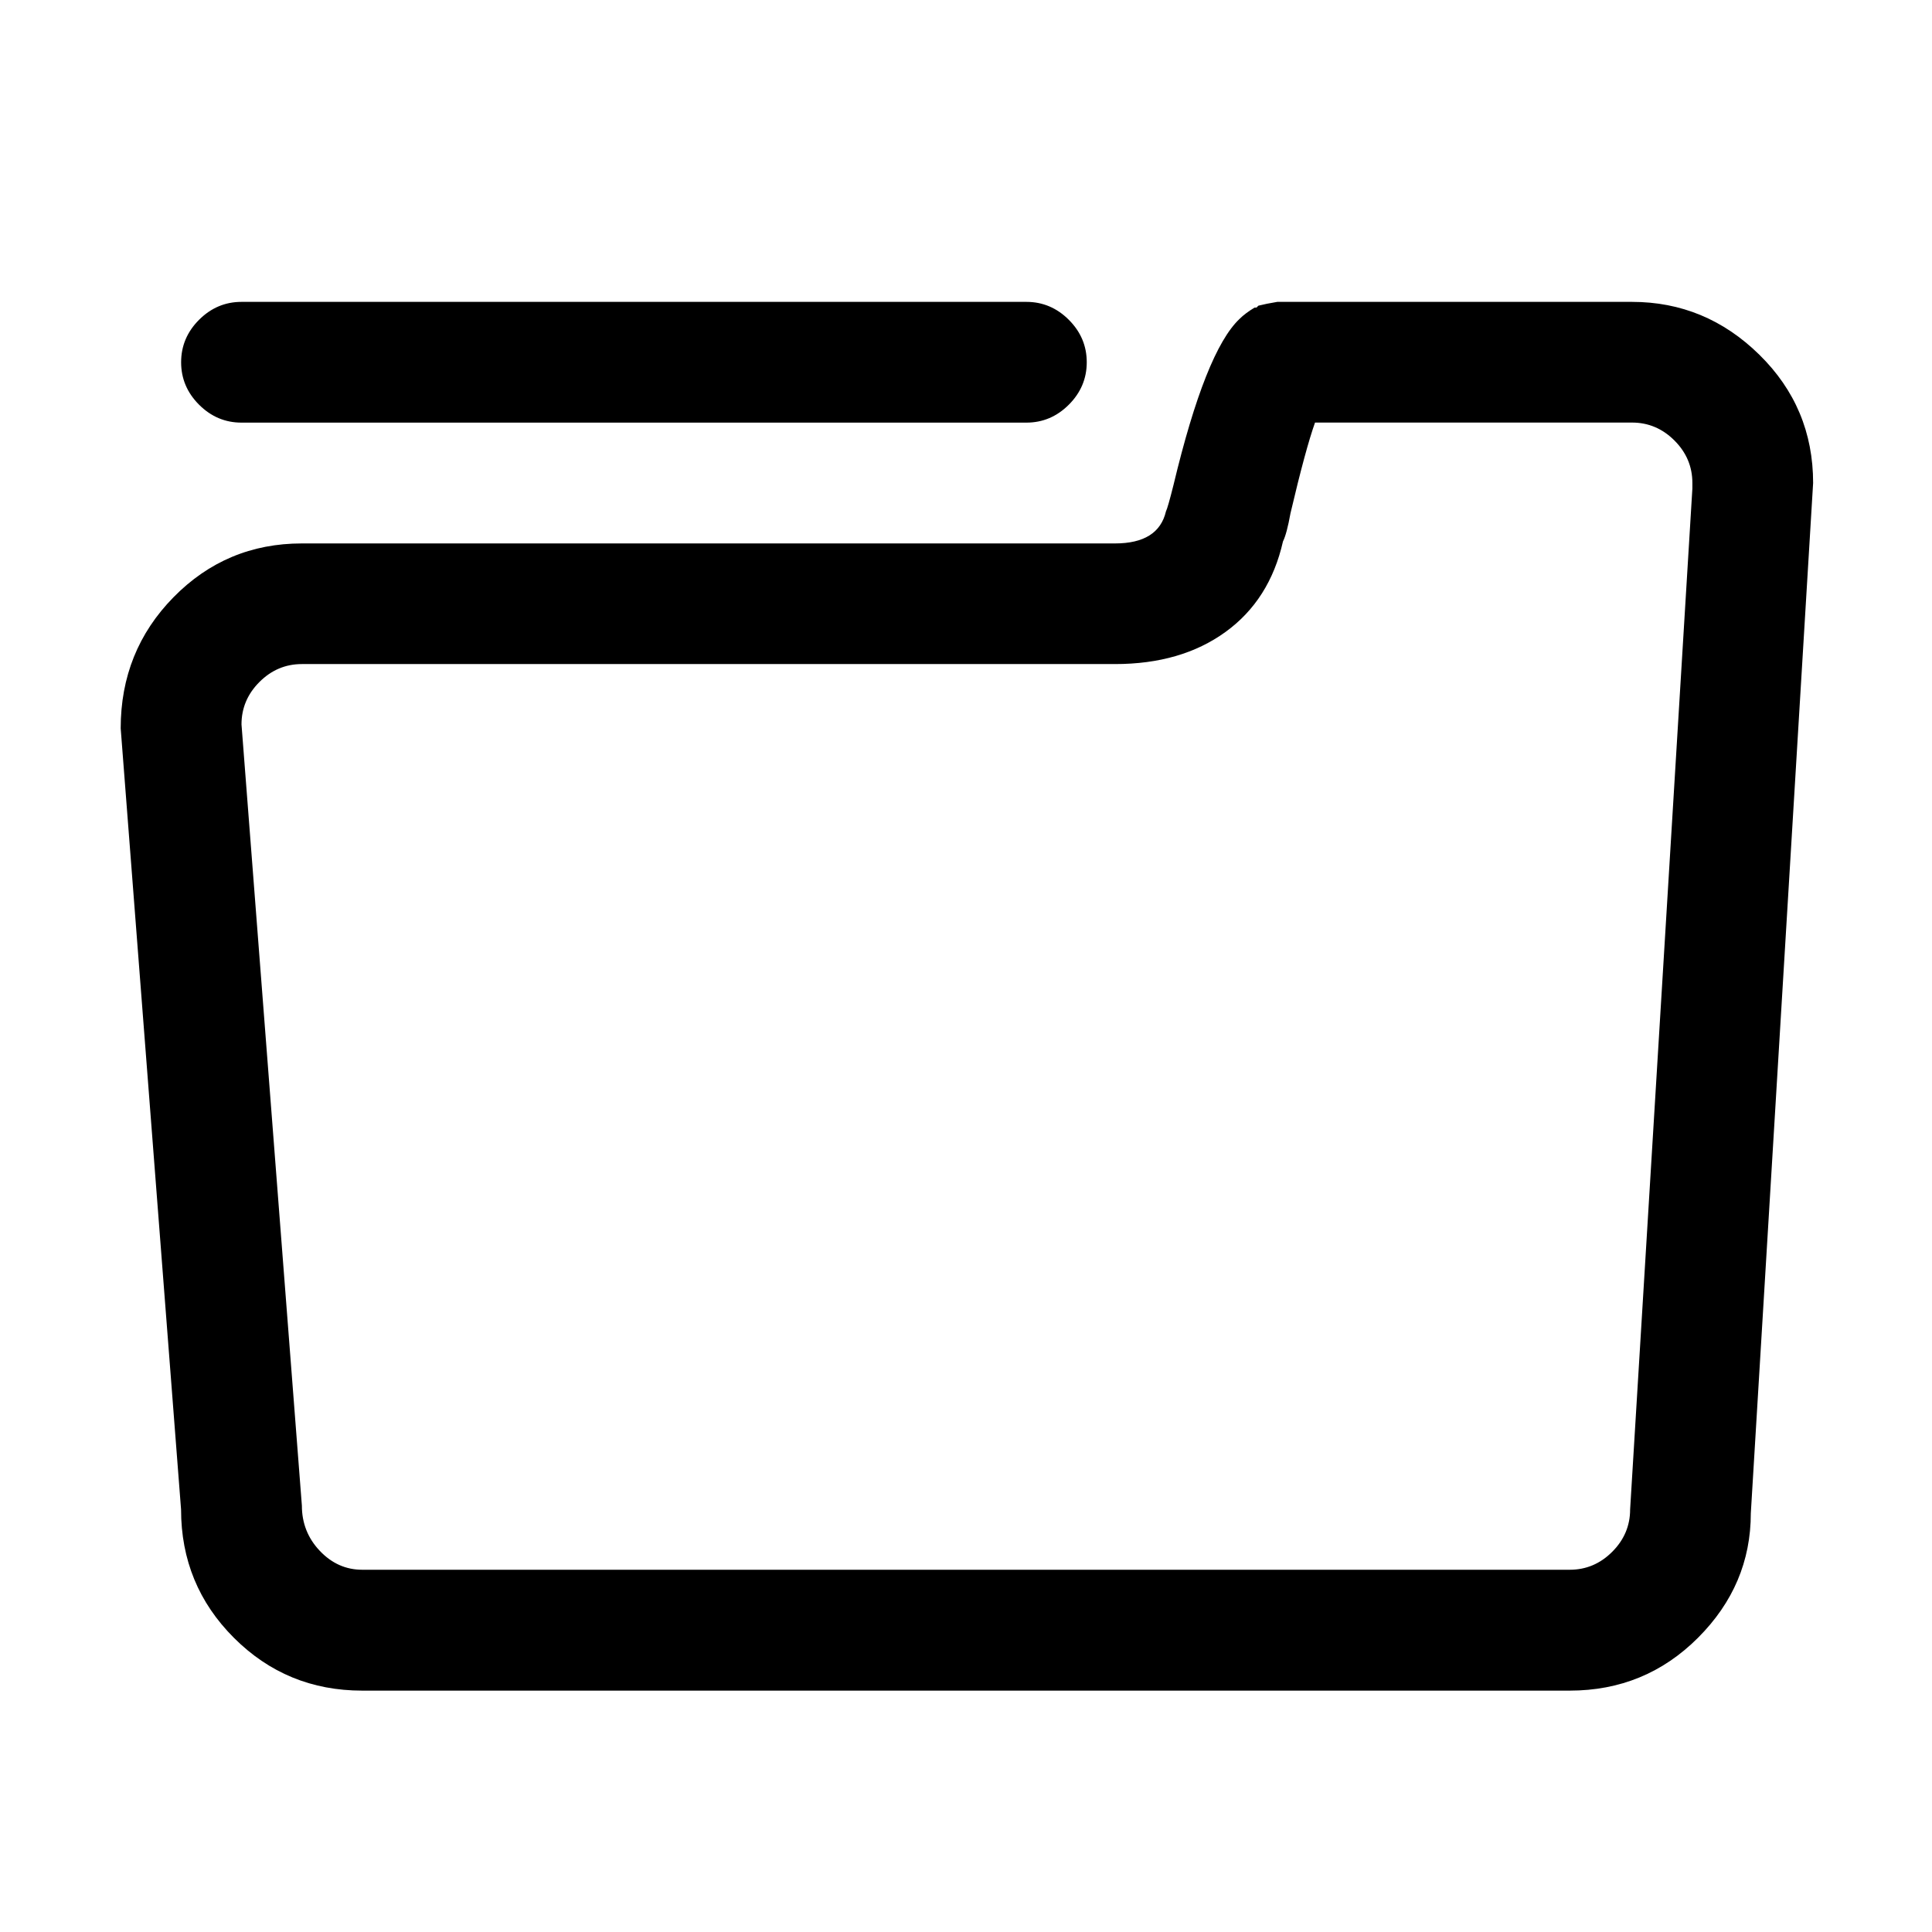<!-- Generated by IcoMoon.io -->
<svg version="1.1" xmlns="http://www.w3.org/2000/svg" width="32" height="32" viewBox="0 0 32 32">
<title>file</title>
<path d="M30.031 8q0-1.25-0.891-2.125t-2.109-0.875h-5.875q-0.188 0.031-0.313 0.063l-0.031 0.031h-0.031q-0.156 0.094-0.25 0.188-0.563 0.531-1.094 2.75-0.094 0.375-0.125 0.438-0.125 0.531-0.844 0.531h-13.469q-1.25 0-2.125 0.891t-0.875 2.172l1 12.938q0 1.25 0.875 2.125t2.125 0.875h20q1.25 0 2.125-0.875t0.875-2.063zM27 25q0 0.406-0.297 0.703t-0.703 0.297h-20q-0.406 0-0.703-0.313t-0.297-0.75l-1-12.938q0-0.406 0.297-0.703t0.703-0.297h13.469q1.094 0 1.828-0.531t0.953-1.5q0.063-0.125 0.125-0.469 0.25-1.063 0.406-1.5h5.25q0.406 0 0.703 0.297t0.297 0.703v0.094zM4 7h13q0.406 0 0.703-0.297t0.297-0.703-0.297-0.703-0.703-0.297h-13q-0.406 0-0.703 0.297t-0.297 0.703 0.297 0.703 0.703 0.297z"></path>
</svg>
